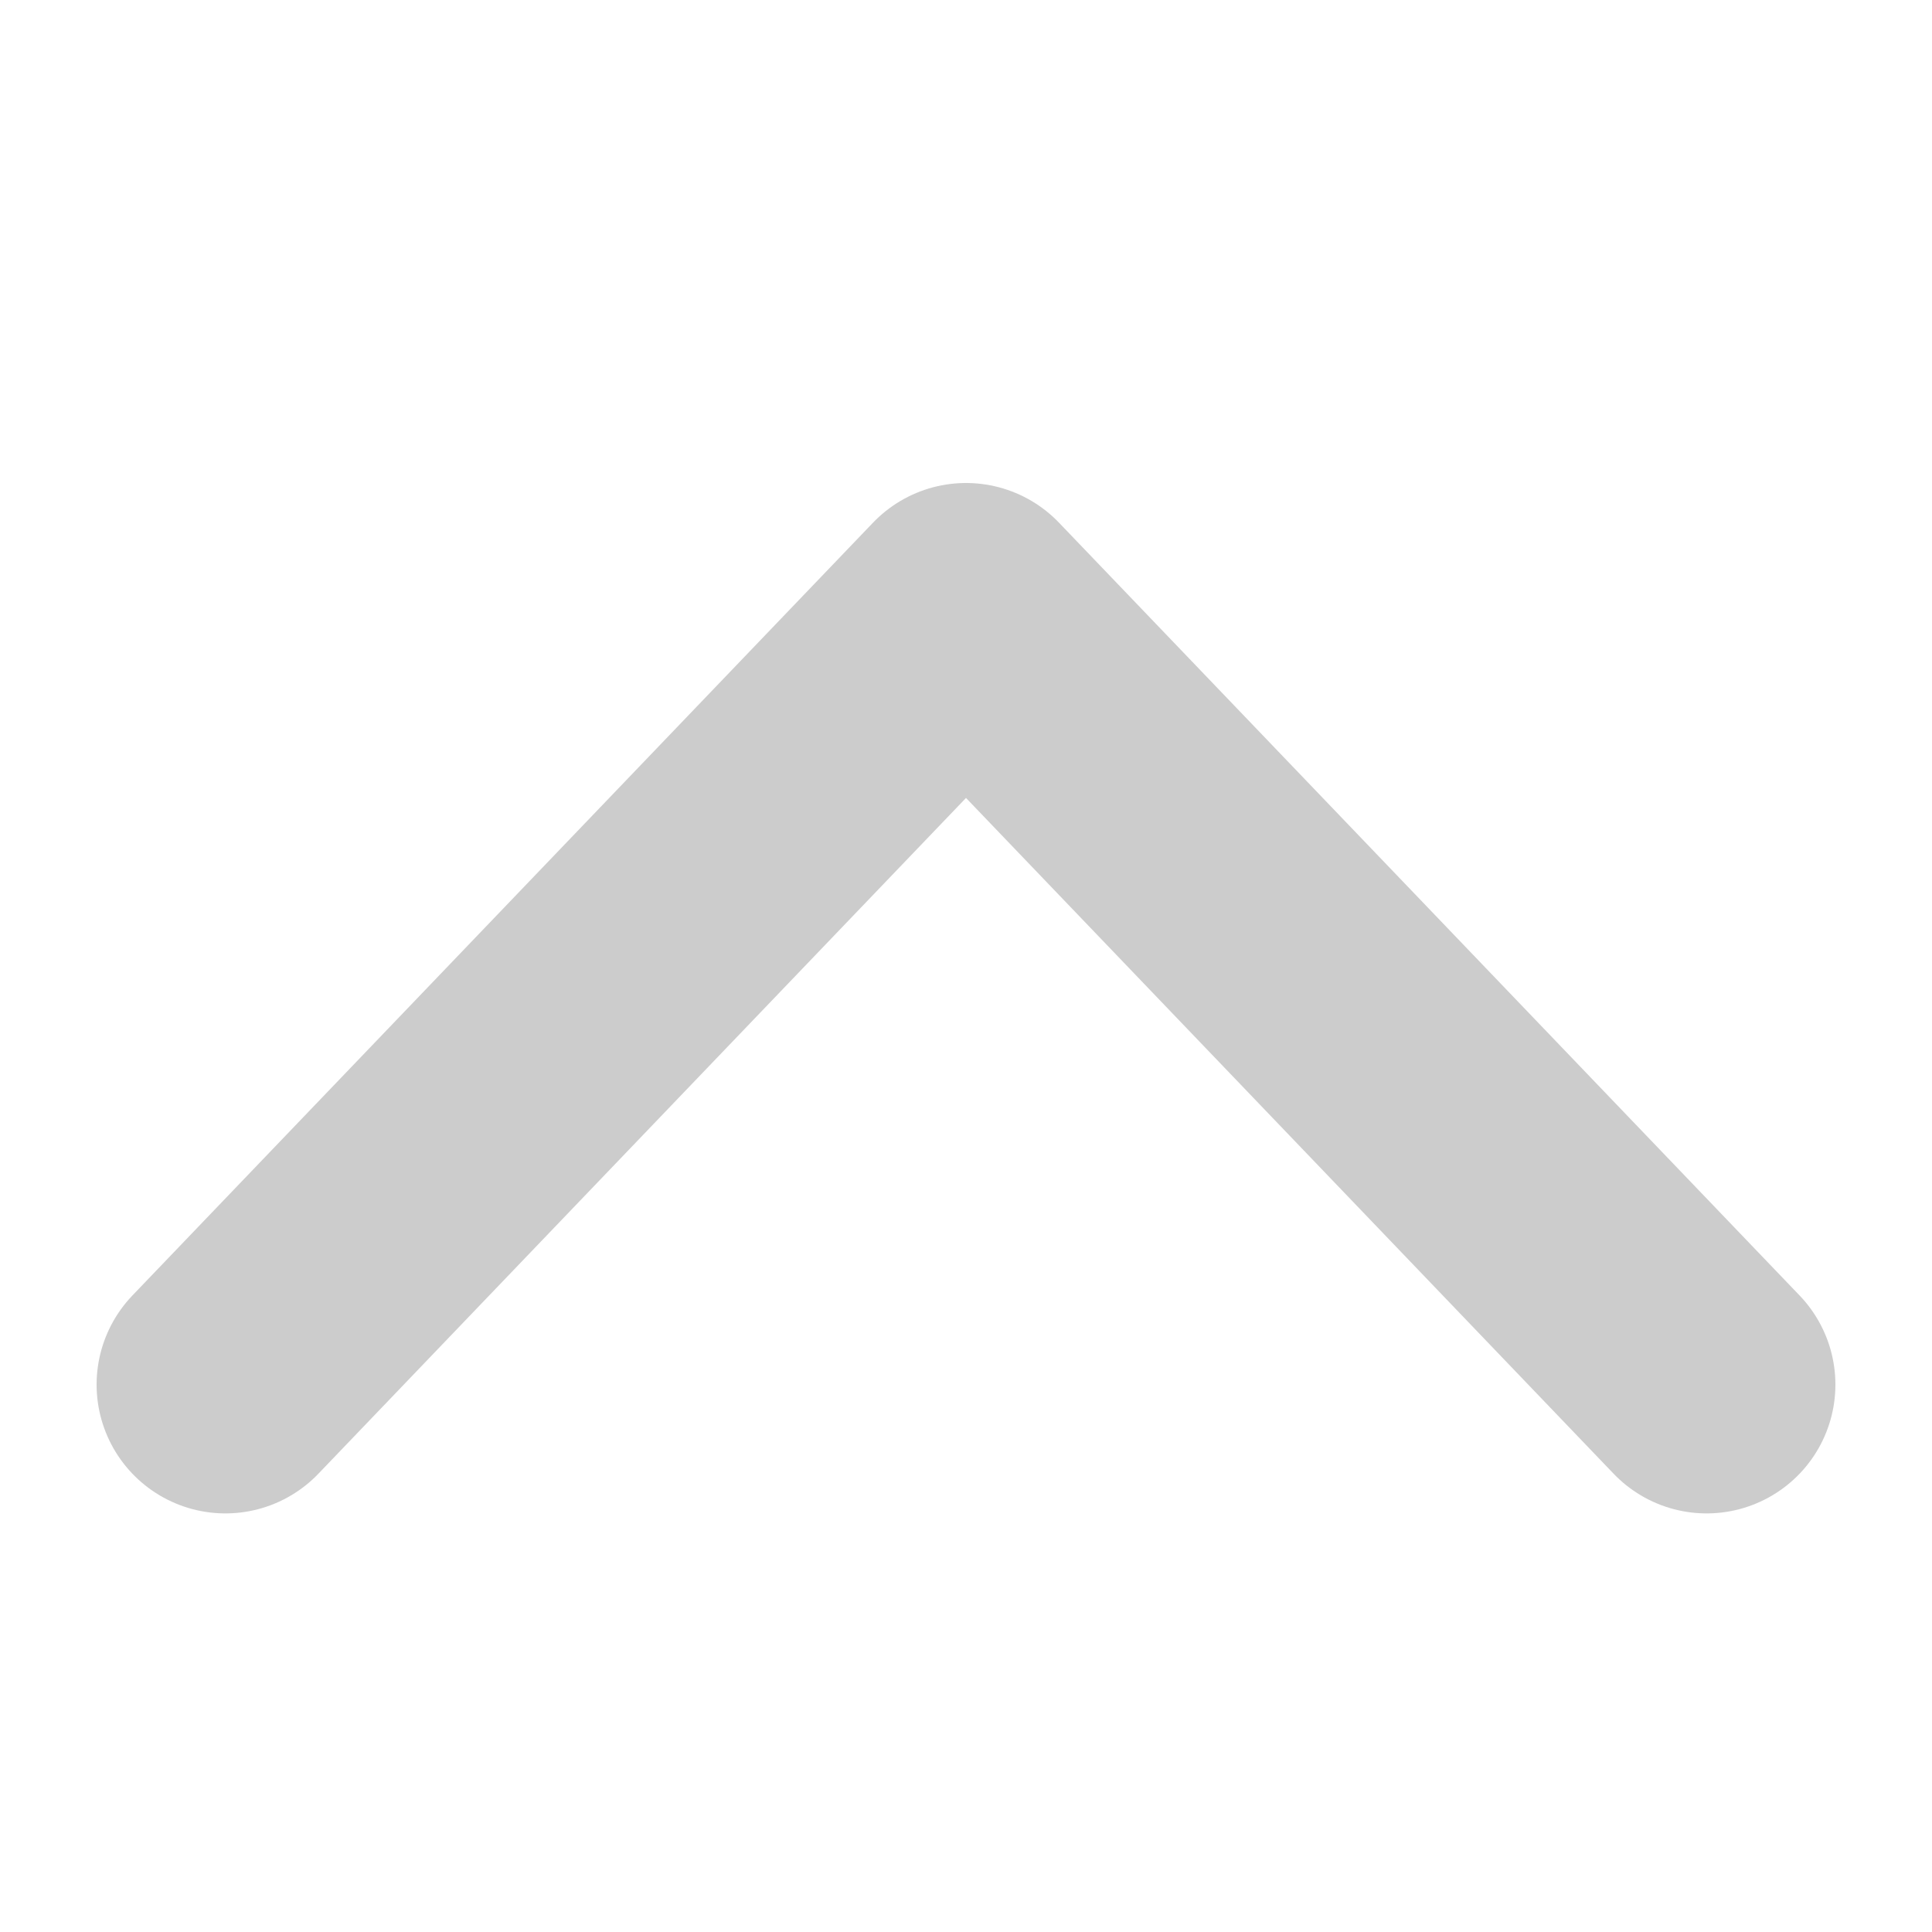 <svg xmlns="http://www.w3.org/2000/svg" width="30" height="30" viewBox="0 0 30 30">
    <path fill="none" stroke="#ccc" stroke-linecap="round" stroke-linejoin="round" stroke-width="4px" d="M0 12L11.5 0 23 12" transform="translate(3.5 9.5)"/>
</svg>
